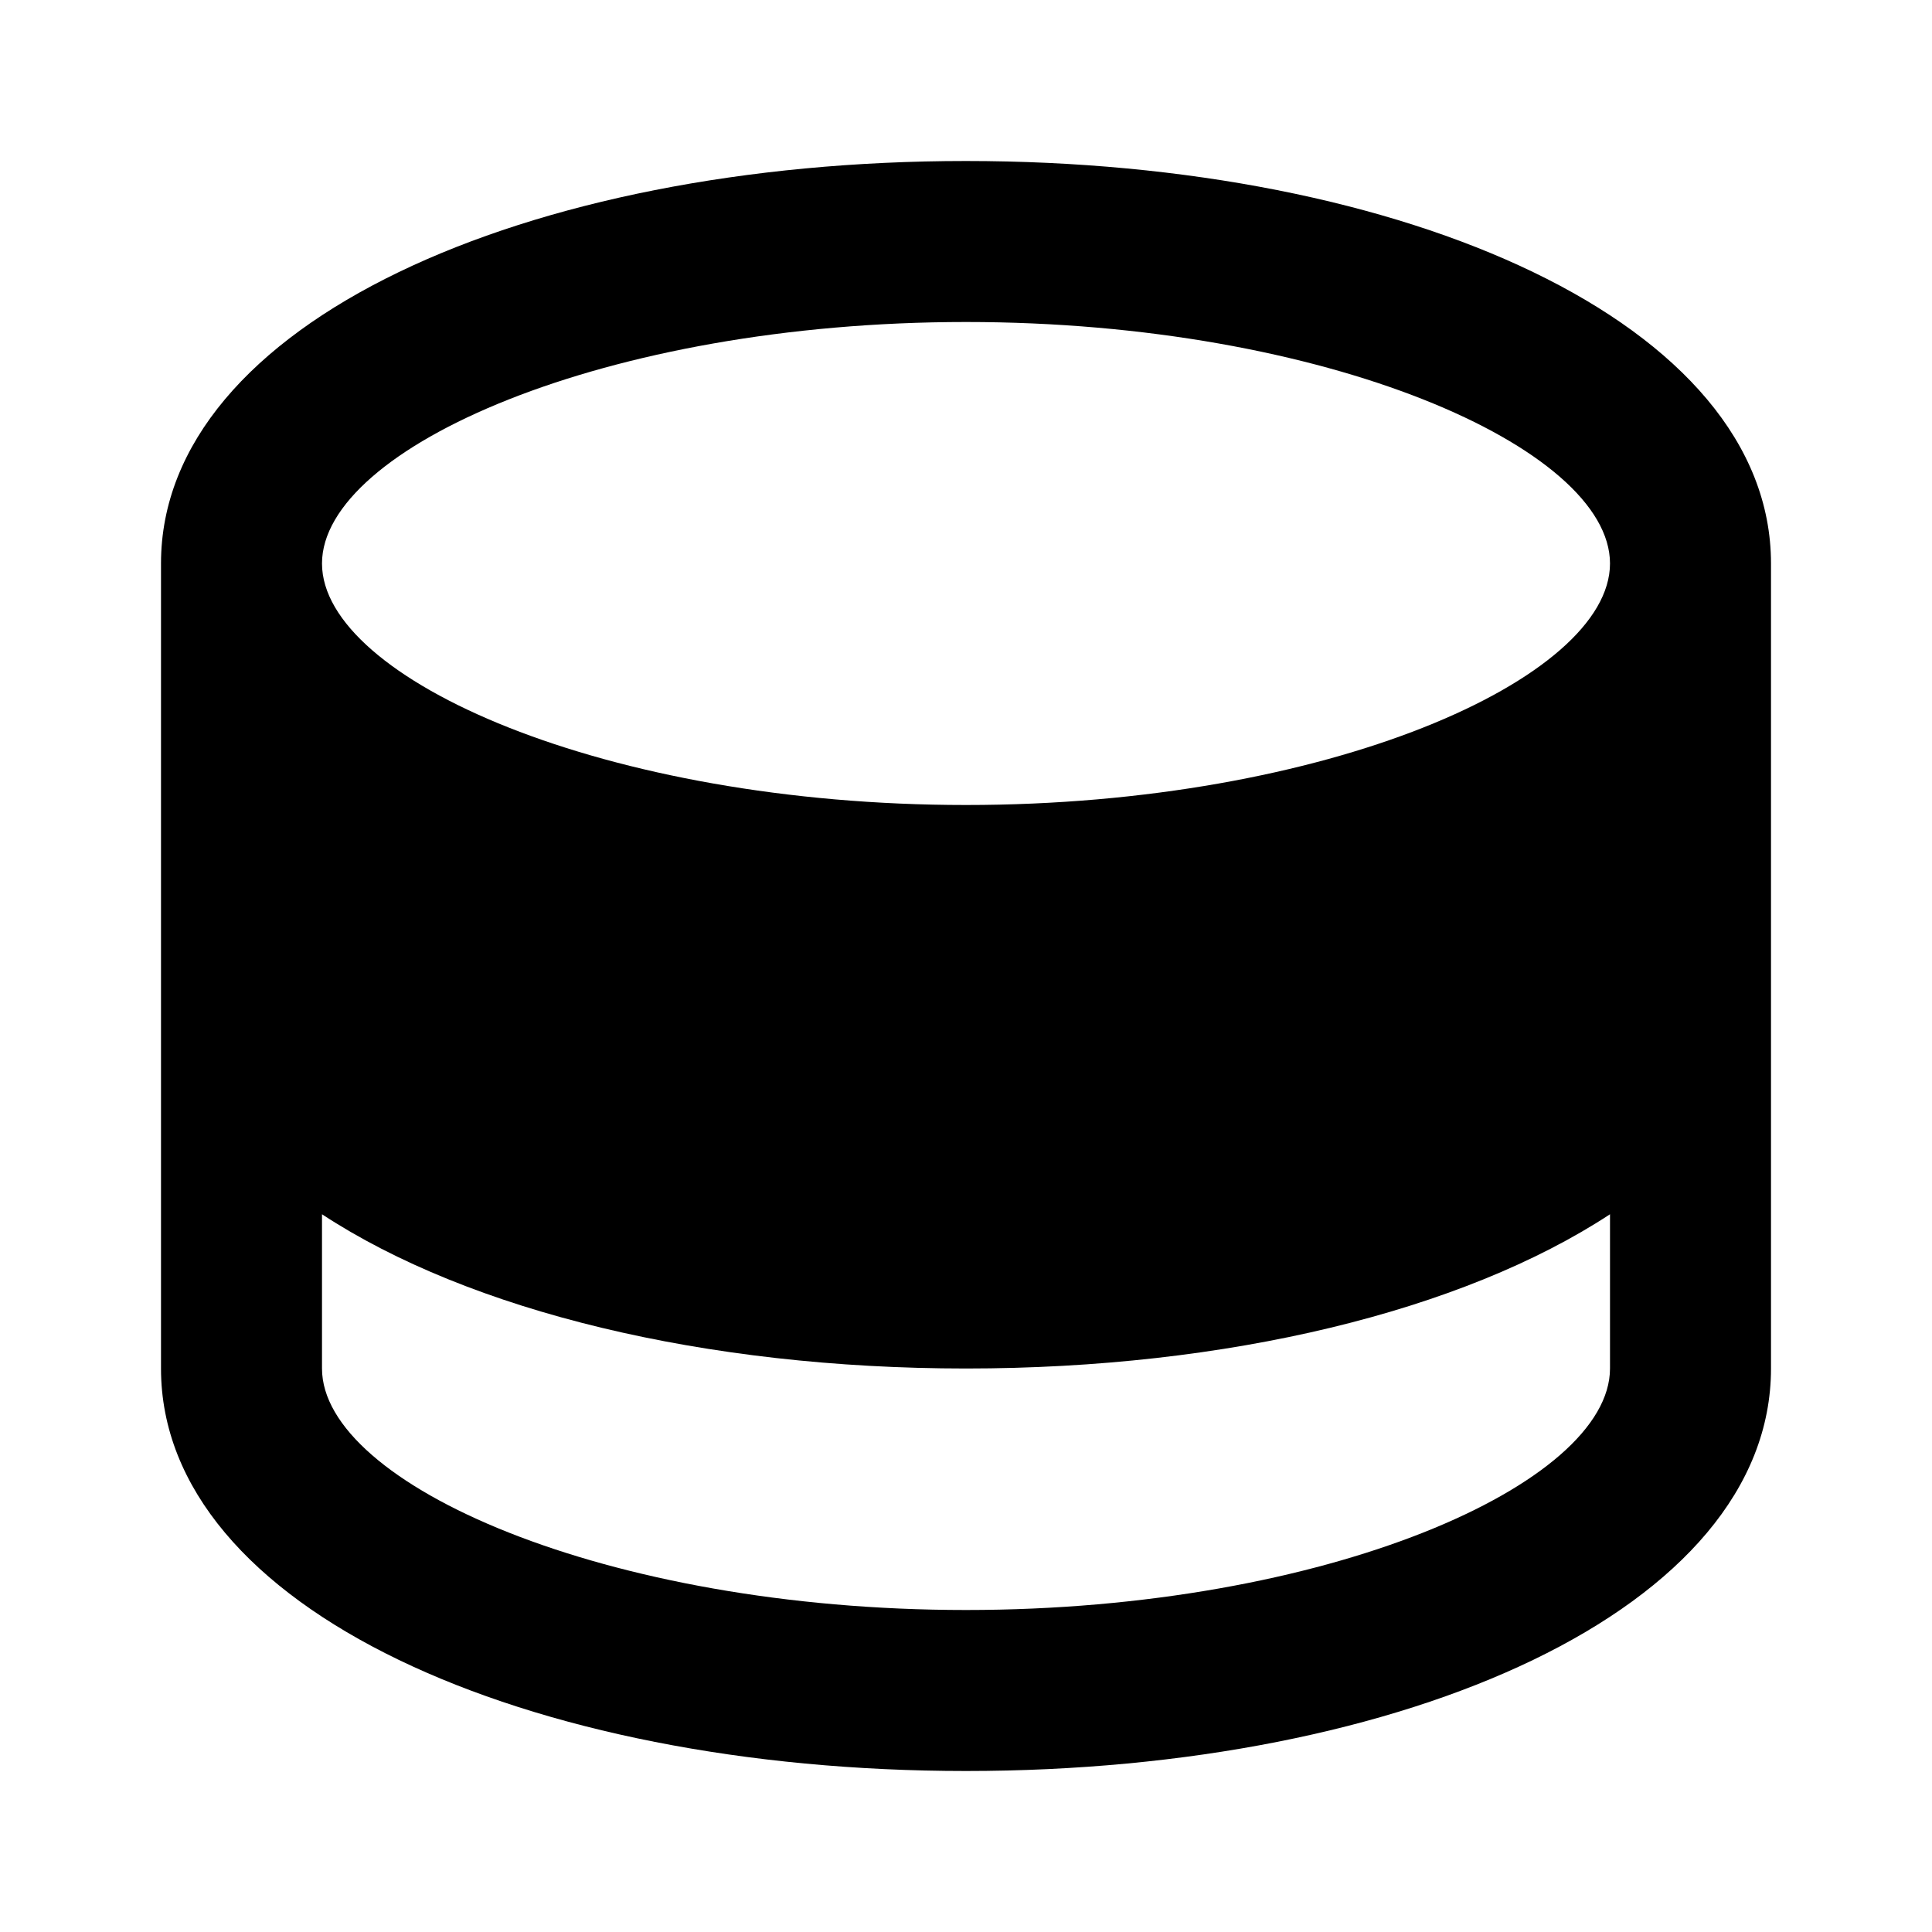 <svg width="24" height="24" fill="none" viewBox="0 0 24 24" xmlns="http://www.w3.org/2000/svg">
  <path fill="currentColor" d="M12 22c5.462 0 10-2.017 10-5V7c0-2.983-4.538-5-10-5S2 4.017 2 7v10c0 2.983 4.538 5 10 5Zm8-15c0 1.435-3.52 3-8 3S4 8.435 4 7s3.52-3 8-3 8 1.565 8 3Zm-8 5c-3.246 0-6.165-.712-8-1.916V12c0 1.435 3.52 3 8 3s8-1.565 8-3v-1.916C18.165 11.288 15.246 12 12 12Zm0 5c3.246 0 6.165-.712 8-1.916V17c0 1.435-3.52 3-8 3s-8-1.565-8-3v-1.916C5.835 16.288 8.754 17 12 17Z" clip-rule="evenodd"/>
</svg>
